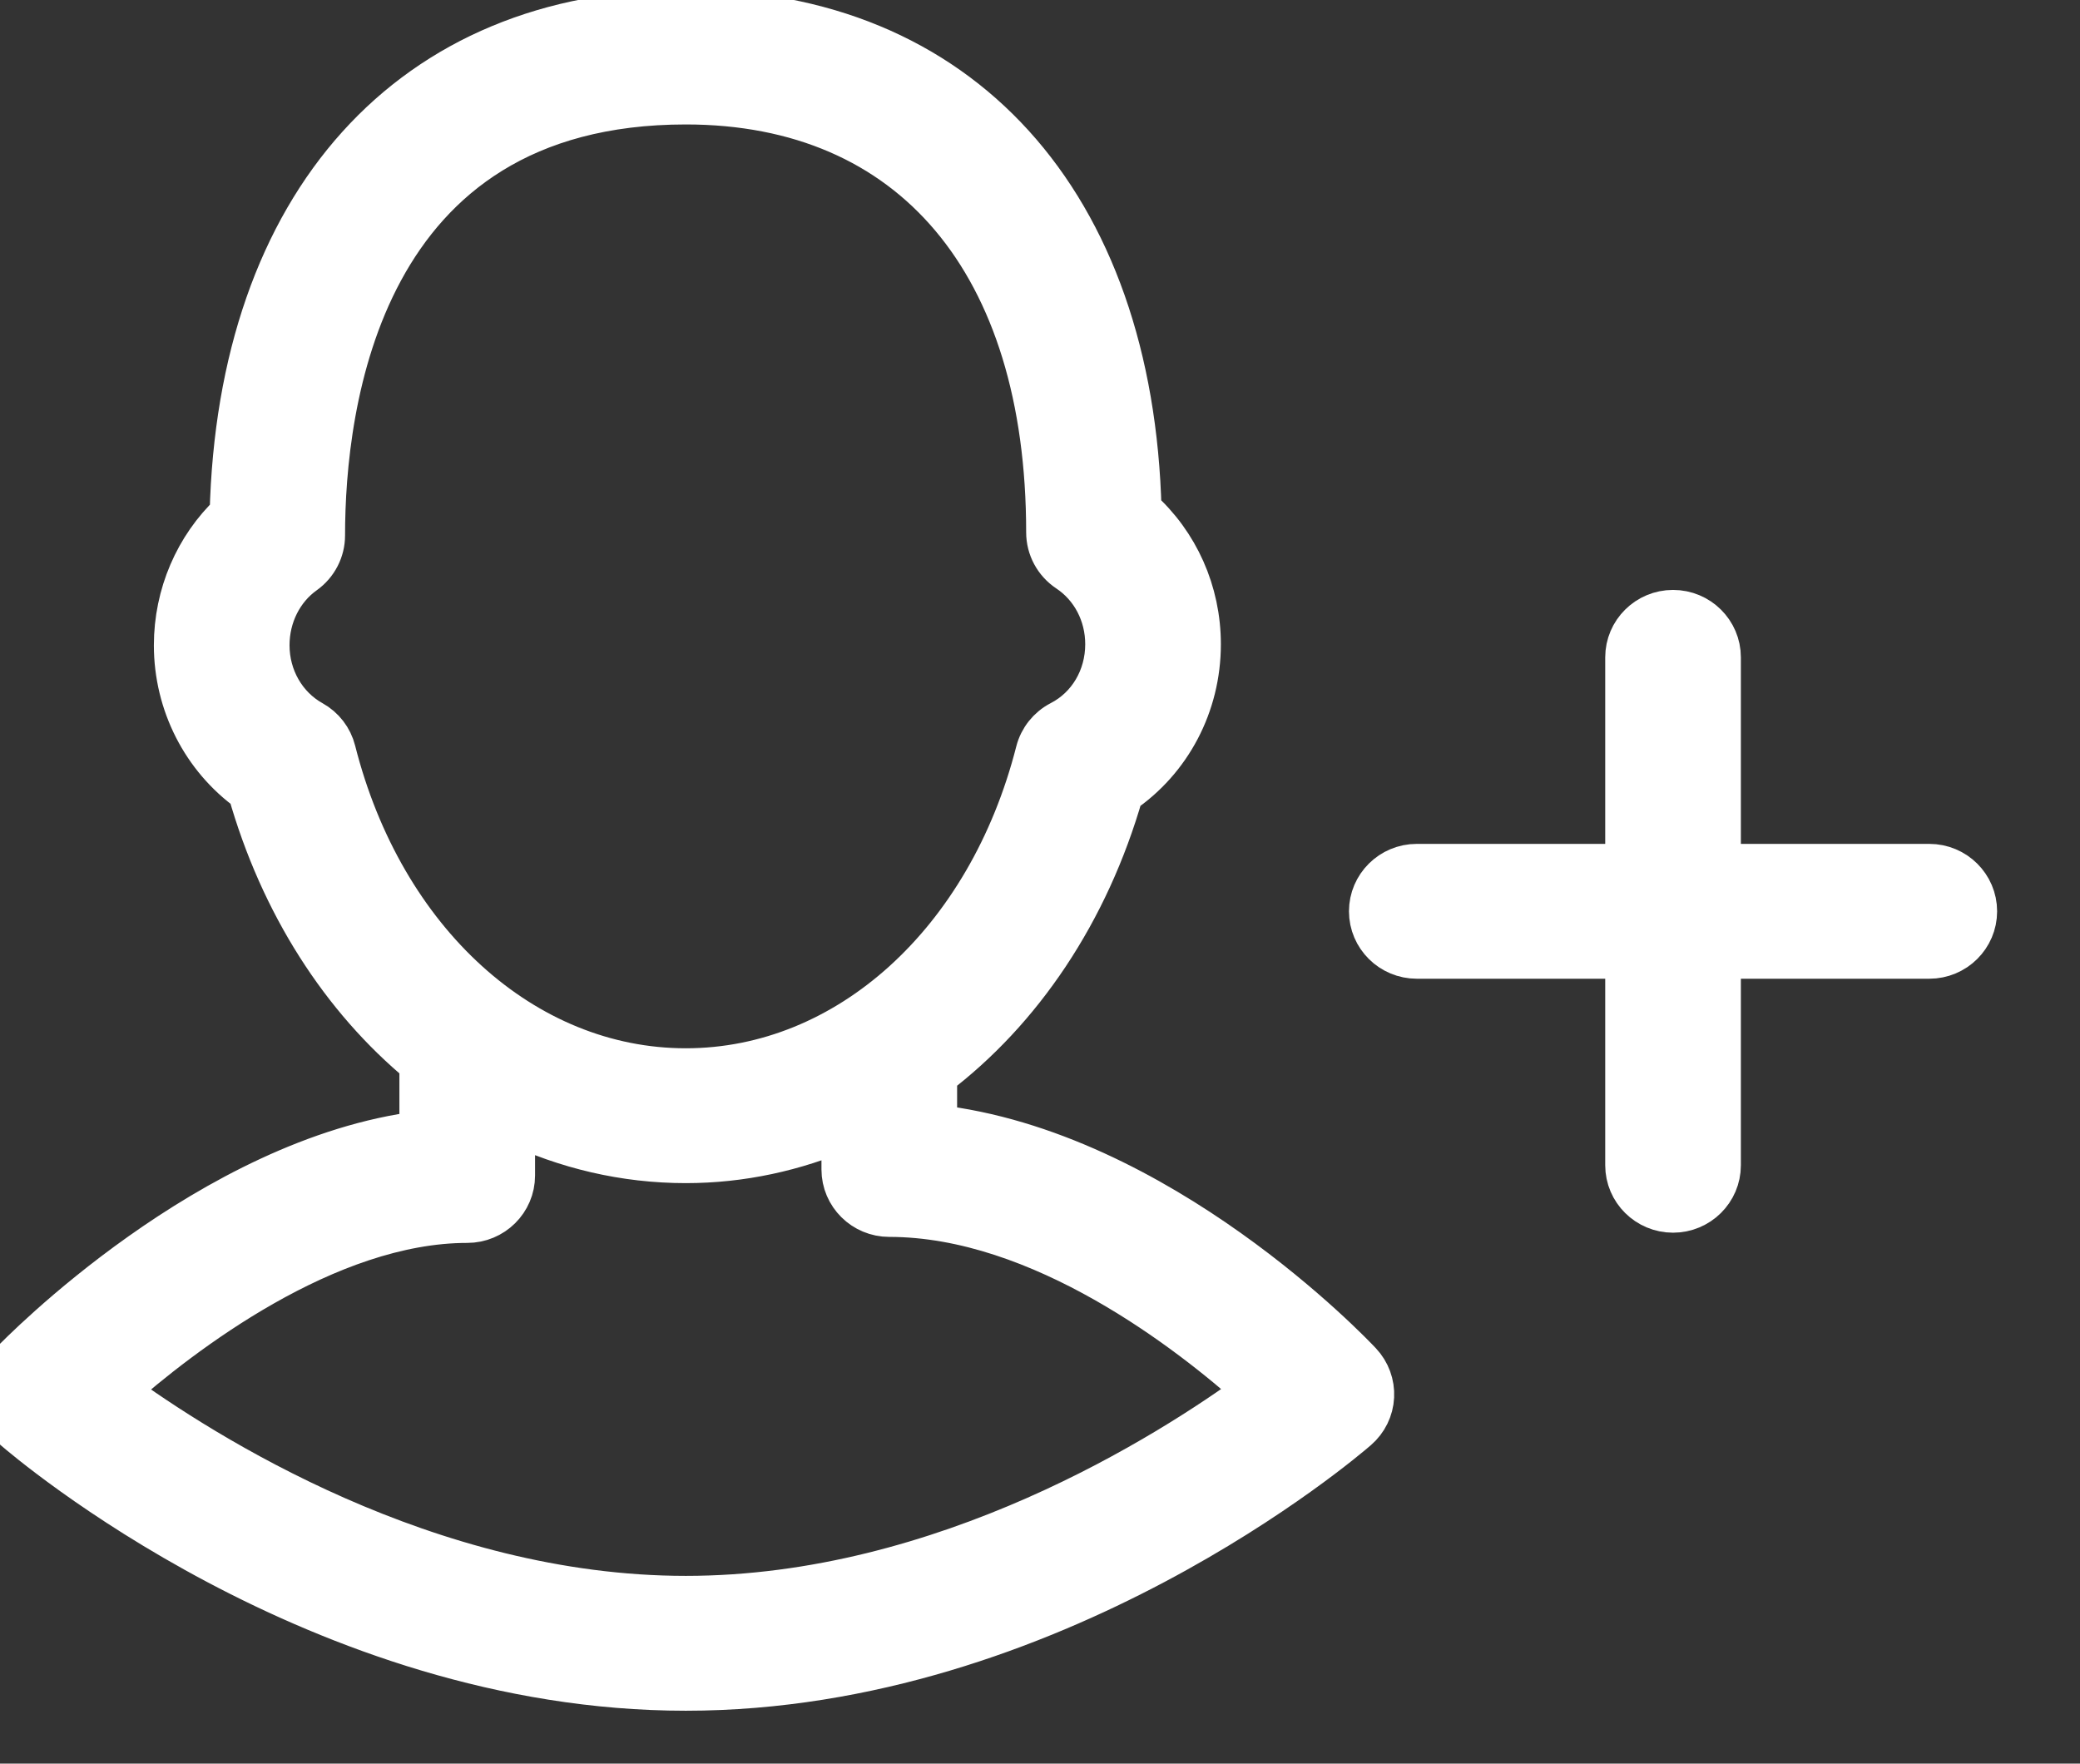 <?xml version="1.0" encoding="UTF-8" standalone="no"?>
<svg width="46px" height="39px" viewBox="0 0 46 39" version="1.1" xmlns="http://www.w3.org/2000/svg" xmlns:xlink="http://www.w3.org/1999/xlink" xmlns:sketch="http://www.bohemiancoding.com/sketch/ns">
    <rect x="0" y="0" width="46" height="39" fill="#333333" stroke="none"/>
    <!-- Generator: Sketch 3.2 (9961) - http://www.bohemiancoding.com/sketch -->
    <title>Imported Layers 2</title>
    <desc>Created with Sketch.</desc>
    <defs></defs>
    <g id="Welcome" stroke="none" stroke-width="1" fill="none" fill-rule="evenodd" sketch:type="MSPage">
        <g id="Basic-Logged-Out-Profile" sketch:type="MSArtboardGroup" stroke="#FFFFFF" fill="#FFFFFF">
            <g id="Imported-Layers-2" sketch:type="MSLayerGroup">
                <path d="M42.667,19.161 L38,19.161 L38,14.536 C38,13.989 37.552,13.545 37,13.545 C36.448,13.545 36,13.989 36,14.536 L36,19.161 L31.333,19.161 C30.781,19.161 30.333,19.605 30.333,20.152 C30.333,20.699 30.781,21.143 31.333,21.143 L36,21.143 L36,25.768 C36,26.315 36.448,26.759 37,26.759 C37.552,26.759 38,26.315 38,25.768 L38,21.143 L42.667,21.143 C43.219,21.143 43.667,20.699 43.667,20.152 C43.667,19.605 43.219,19.161 42.667,19.161" id="Fill-1" sketch:type="MSShapeGroup"></path>
                <path d="M20.667,24.926 L20.667,23.764 C22.557,22.331 24.032,20.165 24.791,17.513 C25.855,16.791 26.5,15.578 26.5,14.246 C26.5,13.098 26.018,12.027 25.188,11.287 C25.016,4.476 21.209,0.27 15.167,0.27 C9.113,0.27 5.301,4.511 5.136,11.375 C4.357,12.112 3.903,13.16 3.903,14.269 C3.903,15.555 4.518,16.746 5.532,17.475 C6.243,19.988 7.595,22.067 9.333,23.504 L9.333,25.065 C4.677,25.638 0.466,29.952 0.277,30.148 C0.089,30.344 -0.011,30.607 0.001,30.877 C0.013,31.147 0.136,31.4 0.341,31.578 C0.612,31.813 7.06,37.33 15.167,37.33 C23.273,37.33 29.722,31.813 29.992,31.578 C30.195,31.402 30.319,31.151 30.332,30.883 C30.346,30.616 30.249,30.354 30.065,30.158 C29.875,29.955 25.625,25.484 20.667,24.926 L20.667,24.926 Z M7.369,16.61 C7.302,16.345 7.128,16.119 6.888,15.986 C6.281,15.649 5.903,14.991 5.903,14.269 C5.903,13.613 6.207,13.007 6.714,12.646 C6.975,12.46 7.131,12.16 7.131,11.841 C7.131,8.959 7.913,2.252 15.167,2.252 C20.193,2.252 23.194,5.812 23.194,11.773 C23.194,12.103 23.36,12.412 23.638,12.597 C24.178,12.955 24.5,13.572 24.5,14.246 C24.5,14.996 24.105,15.664 23.468,15.992 C23.215,16.123 23.03,16.355 22.96,16.629 C21.886,20.847 18.753,23.681 15.167,23.681 C11.573,23.681 8.439,20.839 7.369,16.61 L7.369,16.61 Z M15.167,35.348 C9.445,35.348 4.473,32.183 2.529,30.763 C3.989,29.472 7.213,26.985 10.333,26.985 C10.886,26.985 11.333,26.541 11.333,25.994 L11.333,24.787 C12.521,25.353 13.816,25.663 15.167,25.663 C16.393,25.663 17.57,25.402 18.667,24.931 L18.667,25.861 C18.667,26.408 19.114,26.852 19.667,26.852 C23.035,26.852 26.345,29.438 27.813,30.756 C25.876,32.173 20.897,35.348 15.167,35.348 L15.167,35.348 Z" id="Fill-2" sketch:type="MSShapeGroup"></path>
            </g>
        </g>
    </g>
</svg>
